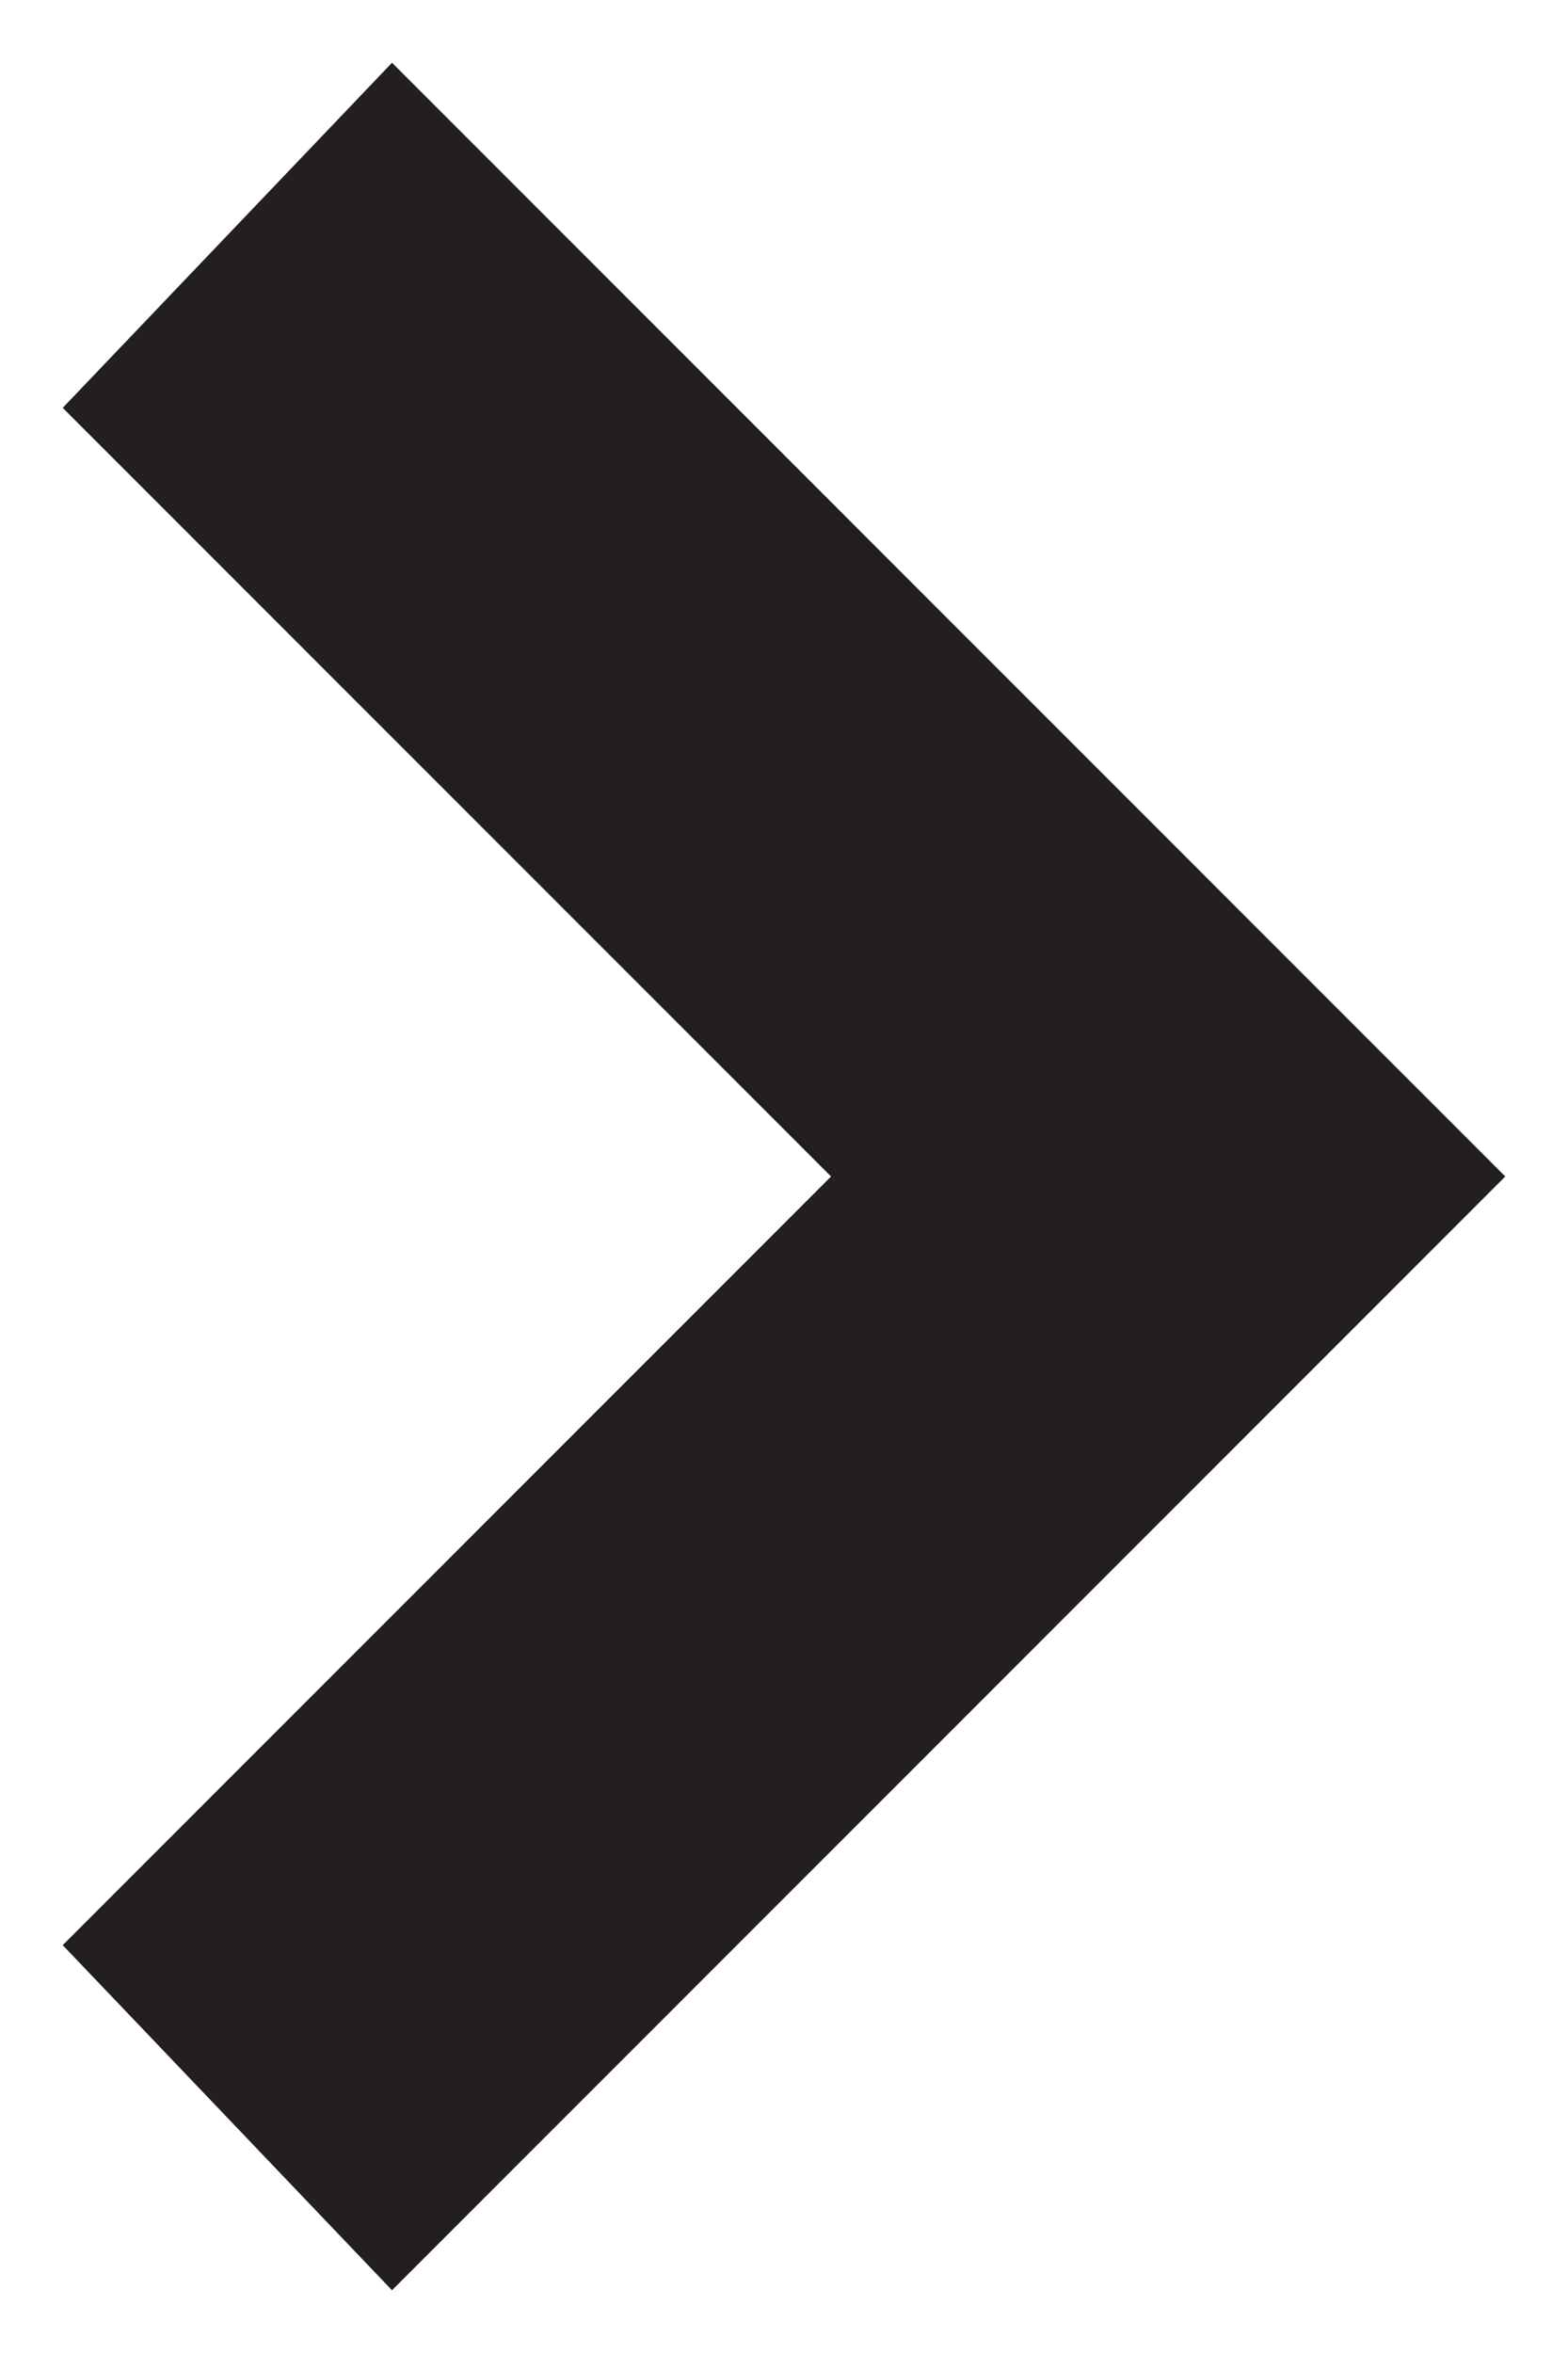 <?xml version="1.0" encoding="utf-8"?>
<!-- Generator: Adobe Illustrator 21.1.0, SVG Export Plug-In . SVG Version: 6.00 Build 0)  -->
<svg version="1.1" id="Layer_1" xmlns="http://www.w3.org/2000/svg" xmlns:xlink="http://www.w3.org/1999/xlink" x="0px" y="0px"
	 viewBox="0 0 10 15" style="enable-background:new 0 0 10 15;" xml:space="preserve">
<style type="text/css">
	.st0{fill:#231F20;}
</style>
<title>carat-open-mobile-nav</title>
<desc>Created with Sketch.</desc>
<g id="Symbols">
	<g id="carat-open-mobile-nav">
		<polygon id="Path-2" class="st0" points="0.4,2.6 2.5,0.4 9.6,7.5 2.5,14.6 0.4,12.4 5.3,7.5 		"/>
	</g>
</g>
</svg>
